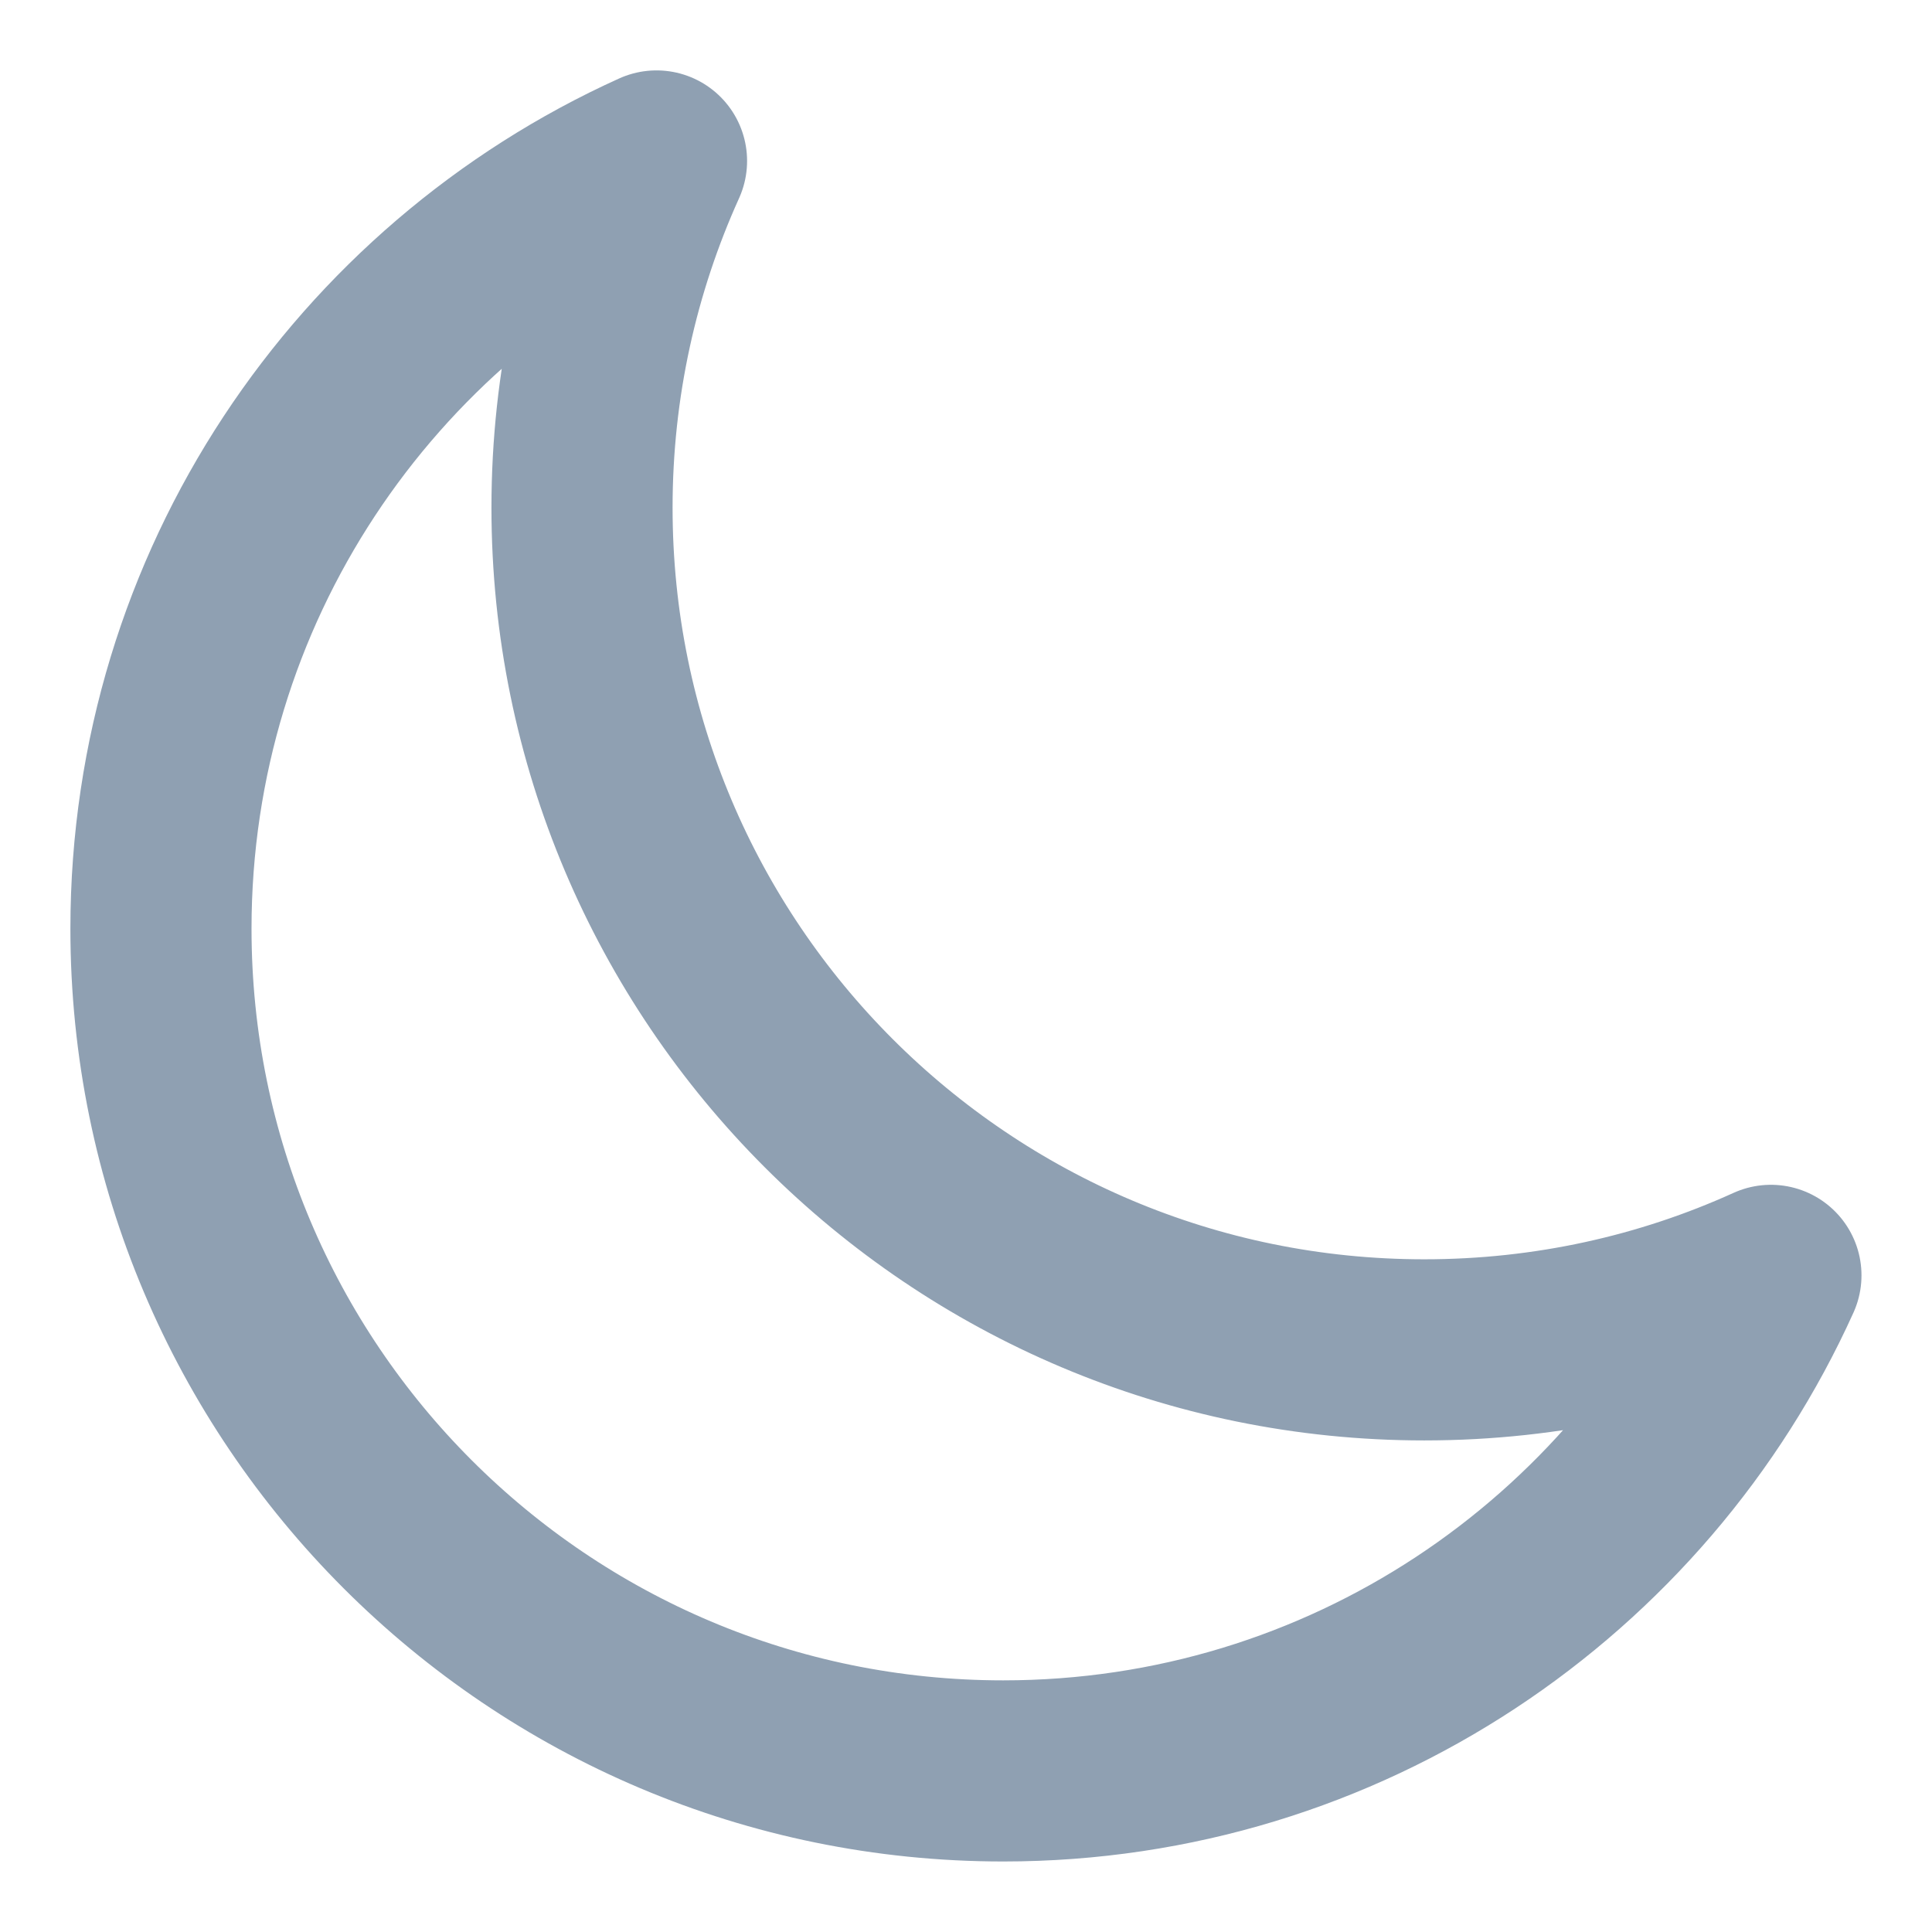 <svg width="16" height="16" viewBox="0 0 16 16" fill="none" xmlns="http://www.w3.org/2000/svg">
<g id="moon-01" clip-path="url(#clip0_2147_2398)">
<path id="Icon" d="M14.666 10.562C13.791 10.959 12.819 11.179 11.795 11.179C7.943 11.179 4.82 8.056 4.82 4.204C4.82 3.181 5.041 2.209 5.437 1.333C3.017 2.427 1.333 4.863 1.333 7.691C1.333 11.544 4.456 14.666 8.308 14.666C11.136 14.666 13.572 12.982 14.666 10.562Z" stroke="#8FA0B2" stroke-width="1.5" stroke-linecap="round" stroke-linejoin="round"/>
</g>
<defs>
<clipPath id="clip0_2147_2398">
<rect width="16" height="16" fill="white"/>
</clipPath>
</defs>
</svg>
